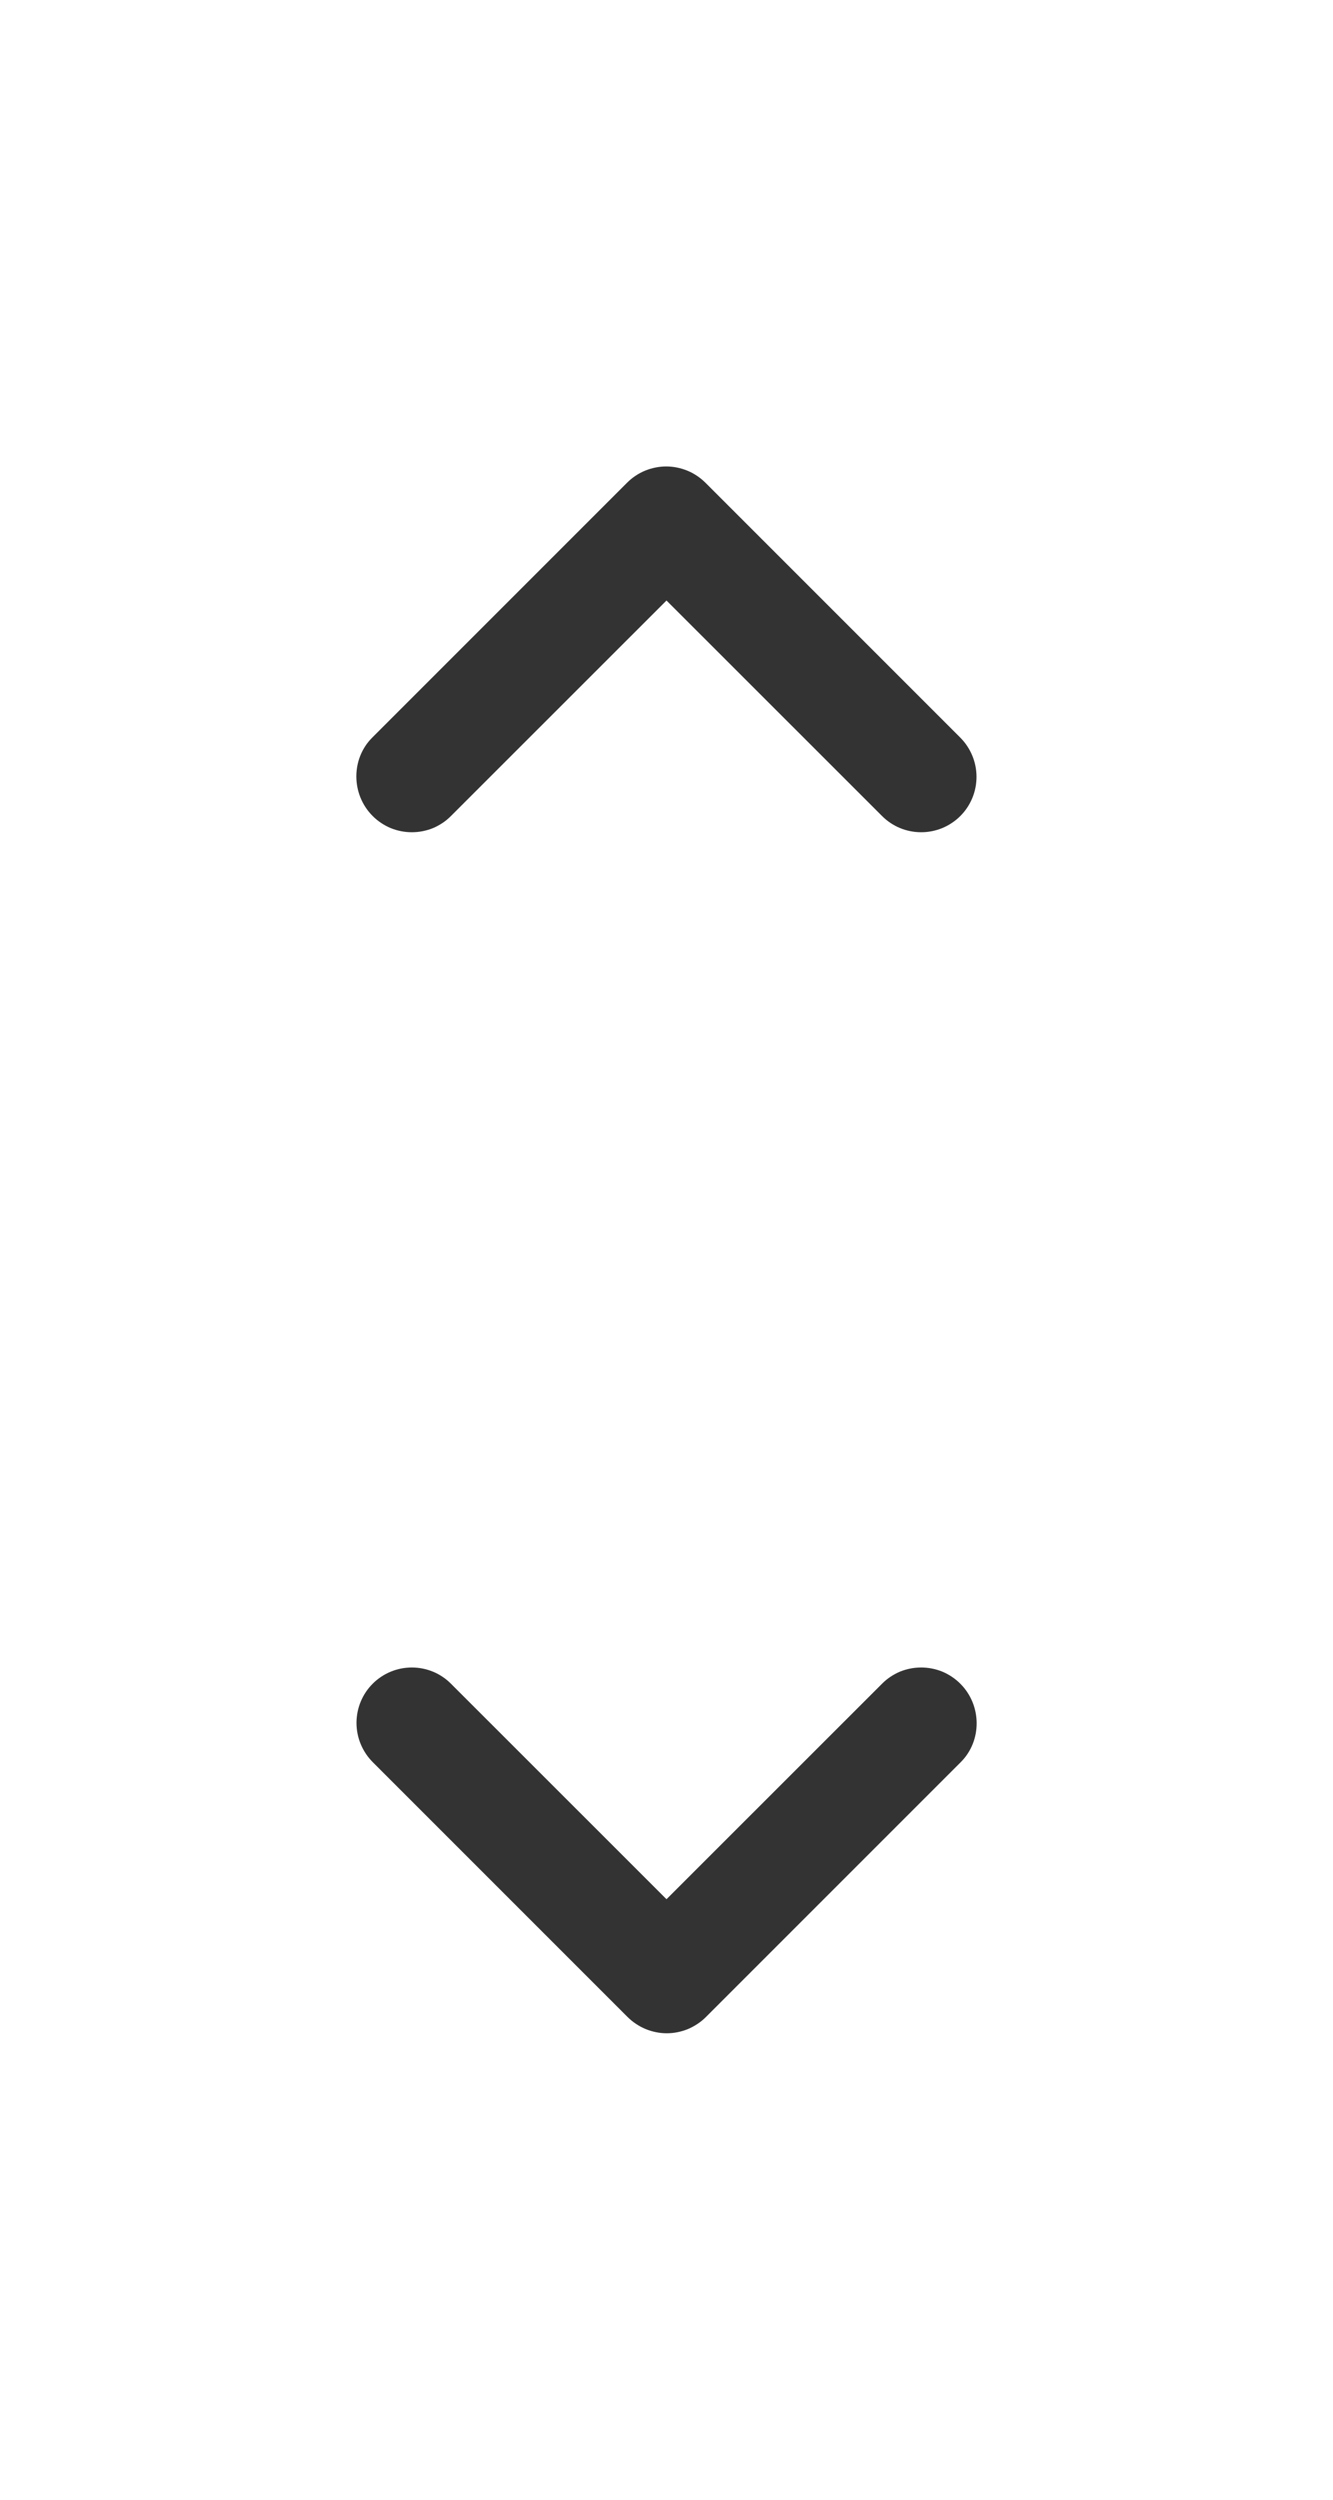 <svg width="16" height="30" viewBox="0 0 16 30" fill="none" xmlns="http://www.w3.org/2000/svg">
<path d="M11.527 20.207C11.465 20.145 11.392 20.096 11.311 20.062C11.23 20.029 11.144 20.012 11.057 20.012C10.969 20.012 10.883 20.029 10.802 20.062C10.722 20.096 10.648 20.145 10.587 20.207L8 22.793L5.413 20.207C5.289 20.082 5.12 20.012 4.943 20.012C4.767 20.012 4.598 20.082 4.473 20.207C4.349 20.331 4.279 20.5 4.279 20.677C4.279 20.853 4.349 21.022 4.473 21.147L7.533 24.207C7.595 24.268 7.668 24.317 7.749 24.351C7.83 24.384 7.916 24.402 8.003 24.402C8.091 24.402 8.177 24.384 8.258 24.351C8.338 24.317 8.412 24.268 8.473 24.207L11.533 21.147C11.787 20.893 11.787 20.467 11.527 20.207Z" fill="#333333"/>
<path d="M4.473 9.793C4.535 9.855 4.608 9.904 4.689 9.938C4.77 9.971 4.856 9.988 4.943 9.988C5.031 9.988 5.117 9.971 5.198 9.938C5.278 9.904 5.352 9.855 5.413 9.793L8 7.207L10.587 9.793C10.711 9.918 10.88 9.988 11.057 9.988C11.233 9.988 11.402 9.918 11.527 9.793C11.651 9.669 11.721 9.5 11.721 9.323C11.721 9.147 11.651 8.978 11.527 8.853L8.467 5.793C8.405 5.732 8.332 5.682 8.251 5.649C8.17 5.616 8.084 5.598 7.997 5.598C7.909 5.598 7.823 5.616 7.742 5.649C7.662 5.682 7.588 5.732 7.527 5.793L4.467 8.853C4.213 9.107 4.213 9.533 4.473 9.793Z" fill="#333333"/>
</svg>
